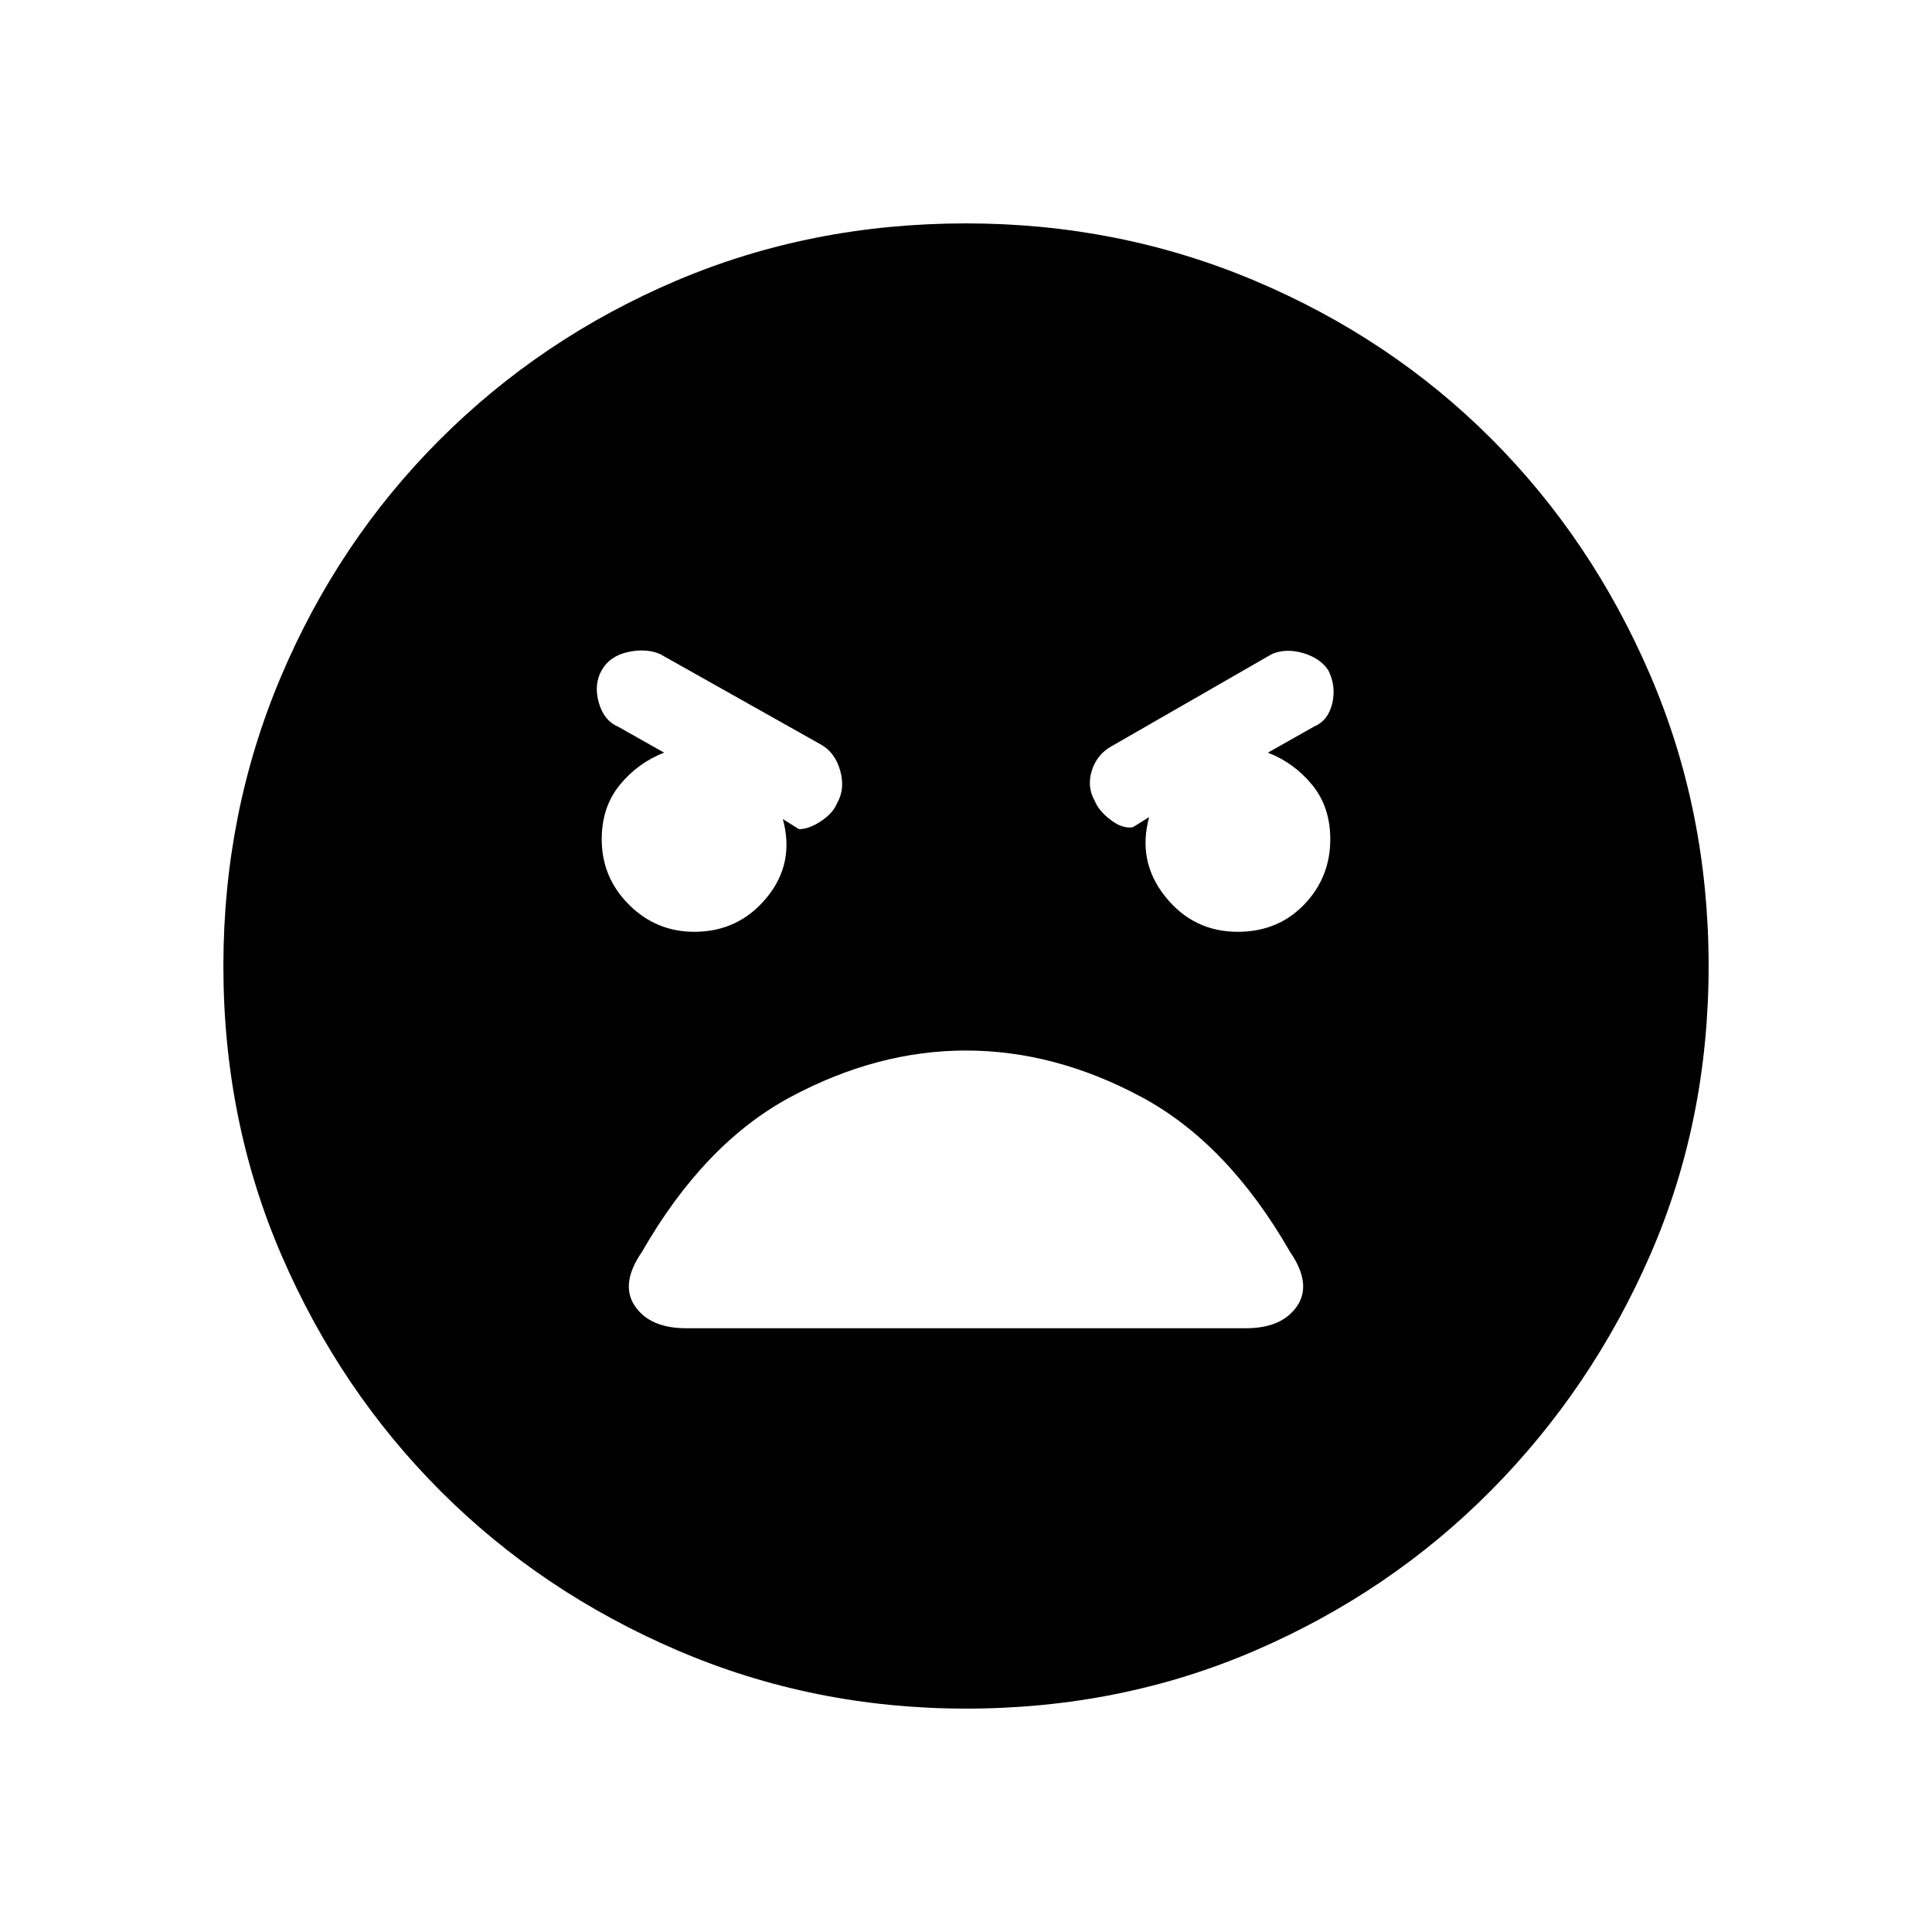 <svg xmlns="http://www.w3.org/2000/svg" height="40" width="40"><path d="M20 35.375Q16.833 35.375 14.021 34.167Q11.208 32.958 9.125 30.875Q7.042 28.792 5.833 26Q4.625 23.208 4.625 20Q4.625 16.833 5.812 14.021Q7 11.208 9.104 9.104Q11.208 7 14 5.812Q16.792 4.625 20 4.625Q23.167 4.625 25.979 5.812Q28.792 7 30.875 9.083Q32.958 11.167 34.167 13.979Q35.375 16.792 35.375 20Q35.375 23.208 34.167 25.979Q32.958 28.75 30.875 30.854Q28.792 32.958 26 34.167Q23.208 35.375 20 35.375ZM14.375 19.292Q15.292 19.292 15.875 18.583Q16.458 17.875 16.208 16.958L16.542 17.167Q16.75 17.167 17 17Q17.25 16.833 17.333 16.625Q17.5 16.333 17.396 15.958Q17.292 15.583 17 15.417L13.667 13.542Q13.375 13.417 13 13.5Q12.625 13.583 12.458 13.875Q12.292 14.167 12.396 14.542Q12.5 14.917 12.792 15.042L13.75 15.583Q13.208 15.792 12.833 16.25Q12.458 16.708 12.458 17.375Q12.458 18.167 13.021 18.729Q13.583 19.292 14.375 19.292ZM25.625 19.292Q26.458 19.292 27 18.729Q27.542 18.167 27.542 17.375Q27.542 16.708 27.167 16.25Q26.792 15.792 26.25 15.583L27.208 15.042Q27.5 14.917 27.583 14.563Q27.667 14.208 27.5 13.875Q27.333 13.625 26.979 13.521Q26.625 13.417 26.333 13.542L23 15.458Q22.708 15.625 22.604 15.958Q22.5 16.292 22.667 16.583Q22.75 16.792 23 16.979Q23.25 17.167 23.458 17.125L23.792 16.917Q23.542 17.833 24.125 18.562Q24.708 19.292 25.625 19.292ZM14.208 27.5H25.792Q26.542 27.5 26.854 27.042Q27.167 26.583 26.708 25.917Q25.417 23.667 23.625 22.708Q21.833 21.75 20 21.75Q18.167 21.75 16.375 22.708Q14.583 23.667 13.292 25.917Q12.833 26.583 13.146 27.042Q13.458 27.5 14.208 27.5Z"/></svg>